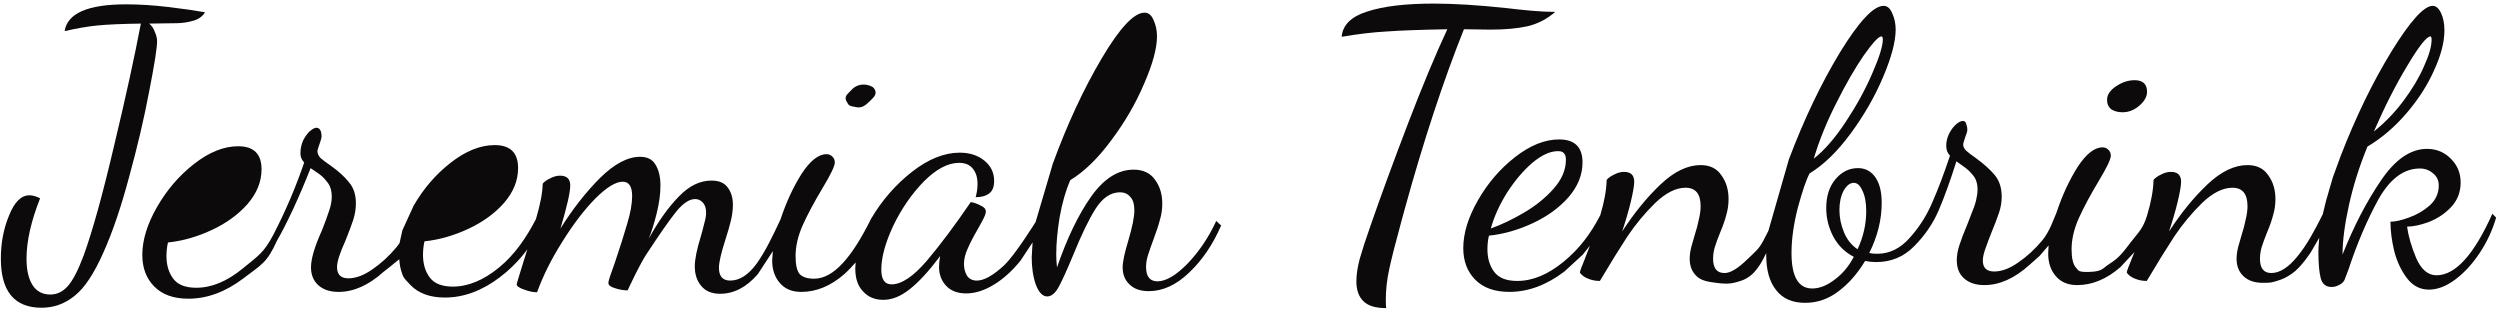 <svg width="636" height="79" viewBox="0 0 636 79" fill="none"
     xmlns="http://www.w3.org/2000/svg">
    <path d="M0.218 65.808C0.218 74.128 3.674 78.288 10.586 78.288C13.722 78.288 16.538 77.264 19.034 75.216C21.53 73.232 23.962 69.552 26.33 64.176C28.634 59.056 30.81 52.656 32.858 44.976C34.97 37.296 36.666 30.064 37.946 23.28C39.29 16.432 39.962 12.176 39.962 10.512C39.962 9.744 39.77 8.944 39.386 8.112C39.066 7.216 38.586 6.512 37.946 6L44.762 5.904C46.17 5.904 47.578 5.712 48.986 5.328C50.458 4.944 51.514 4.208 52.154 3.12C49.658 2.672 46.522 2.224 42.746 1.776C38.97 1.328 35.418 1.104 32.09 1.104C22.362 1.104 17.146 3.376 16.442 7.92C19.45 7.216 22.234 6.736 24.794 6.48C27.418 6.224 31.098 6.064 35.834 6C34.234 14.448 31.962 24.816 29.018 37.104C26.138 49.392 23.578 58.64 21.338 64.848C19.93 68.624 18.586 71.248 17.306 72.72C16.026 74.192 14.522 74.928 12.794 74.928C10.81 74.928 9.306 74.128 8.282 72.528C7.258 70.928 6.746 68.688 6.746 65.808C6.746 61.392 7.898 56.272 10.202 50.448C9.178 49.936 8.282 49.68 7.514 49.68C5.402 49.68 3.674 51.376 2.33 54.768C0.922 58.096 0.218 61.776 0.218 65.808Z"
          fill="#0C0A0A"/>
    <path d="M39.179 72.822C41.227 74.934 44.139 75.99 47.915 75.99C52.715 75.99 57.387 74.262 61.931 70.806C66.475 67.35 67.916 66.902 70.476 61.206C71.564 59.35 72.908 56.726 74.508 53.334C76.108 49.878 77.612 46.358 79.02 42.774C79.34 42.966 79.948 43.382 80.844 44.022C81.74 44.598 82.54 45.366 83.244 46.326C84.012 47.222 84.396 48.47 84.396 50.07C84.396 51.158 84.172 52.342 83.724 53.622C83.34 54.838 82.732 56.502 81.9 58.614C80.044 62.71 79.116 65.846 79.116 68.022C79.116 69.878 79.724 71.382 80.94 72.534C82.22 73.686 83.948 74.262 86.124 74.262C89.964 74.262 93.772 72.566 97.548 69.174C97.666 69.129 100.281 67.005 101.573 65.948C101.573 65.948 101.682 67.759 102.052 68.844C102.605 70.468 102.395 70.415 104.443 72.527C106.491 74.639 109.403 75.695 113.179 75.695C117.979 75.695 122.651 73.967 127.195 70.511C131.739 67.055 134.162 63.4 134.162 63.4L132.785 67.826C132.785 67.826 131.441 72.146 131.441 72.338C131.441 72.786 132.081 73.234 133.361 73.682C134.577 74.13 135.665 74.354 136.625 74.354C138.161 70.13 140.305 65.842 143.057 61.49C145.809 57.074 148.593 53.426 151.409 50.546C154.289 47.666 156.625 46.226 158.417 46.226C160.017 46.226 160.817 47.442 160.817 49.874C160.817 51.794 160.401 54.13 159.569 56.882C158.801 59.57 157.745 62.898 156.401 66.866C155.313 69.81 154.769 71.506 154.769 71.954C154.769 72.53 155.313 72.978 156.401 73.298C157.553 73.682 158.641 73.874 159.665 73.874L160.529 72.05C162.129 68.722 163.377 66.354 164.273 64.946C167.793 59.57 170.385 55.858 172.049 53.81C173.777 51.698 175.377 50.642 176.849 50.642C177.617 50.642 178.257 50.93 178.769 51.506C179.345 52.082 179.633 52.946 179.633 54.098C179.633 54.866 179.473 55.794 179.153 56.882C178.897 57.97 178.609 59.058 178.289 60.146C177.265 63.474 176.753 66.002 176.753 67.73C176.753 69.778 177.297 71.442 178.385 72.722C179.473 74.066 181.073 74.738 183.185 74.738C186.705 74.738 189.905 73.074 192.785 69.746L196.619 63.881L196.442 66.198C196.442 68.566 197.082 70.486 198.362 71.958C199.642 73.494 201.466 74.262 203.834 74.262C207.674 74.262 211.322 72.758 214.778 69.75C215.821 68.858 217.679 66.763 217.679 66.763L217.582 68.31C217.582 70.87 218.254 72.822 219.598 74.166C220.878 75.574 222.574 76.278 224.686 76.278C226.926 76.278 229.166 75.382 231.406 73.59C233.71 71.798 236.302 68.982 239.182 65.142C238.99 66.166 238.894 67.094 238.894 67.926C238.894 69.782 239.47 71.35 240.622 72.63C241.838 73.974 243.566 74.646 245.806 74.646C248.046 74.646 250.382 73.91 252.814 72.438C255.246 70.966 257.518 68.918 259.63 66.294L262.688 61.66L262.467 65.43C262.467 68.118 262.819 70.454 263.523 72.438C264.291 74.422 265.251 75.414 266.403 75.414C267.491 75.414 268.483 74.582 269.379 72.918C270.275 71.254 271.491 68.566 273.027 64.854C275.075 59.798 276.963 55.894 278.691 53.142C280.483 50.326 282.563 48.918 284.931 48.918C286.019 48.918 286.883 49.302 287.523 50.07C288.227 50.774 288.579 51.926 288.579 53.526C288.579 55.19 288.067 57.75 287.043 61.206C286.083 64.342 285.603 66.614 285.603 68.022C285.603 69.814 286.179 71.254 287.331 72.342C288.483 73.494 290.115 74.07 292.227 74.07C295.811 74.07 299.235 72.502 302.499 69.366C305.827 66.23 308.547 62.23 310.659 57.366L309.411 56.214C307.491 60.374 305.059 63.99 302.115 67.062C299.171 70.07 296.611 71.574 294.435 71.574C293.539 71.574 292.835 71.286 292.323 70.71C291.811 70.07 291.555 69.142 291.555 67.926C291.555 66.966 291.715 65.974 292.035 64.95C292.355 63.926 292.835 62.55 293.475 60.822C294.243 58.774 294.787 57.11 295.107 55.83C295.491 54.55 295.683 53.206 295.683 51.798C295.683 49.43 295.075 47.414 293.859 45.75C292.643 44.022 290.819 43.158 288.387 43.158C284.419 43.158 280.803 45.462 277.539 50.07C274.339 54.614 271.459 60.598 268.899 68.022C268.771 66.87 268.707 65.782 268.707 64.758C268.707 61.942 268.995 58.774 269.571 55.254C270.211 51.67 271.107 48.534 272.259 45.846C275.843 43.67 279.331 40.278 282.723 35.67C286.179 31.062 288.963 26.262 291.075 21.27C293.251 16.278 294.339 12.278 294.339 9.27C294.339 7.734 294.051 6.358 293.475 5.142C292.963 3.862 292.195 3.222 291.171 3.222C288.483 3.222 284.835 7.126 280.227 14.934C275.619 22.742 271.491 31.638 267.843 41.622L263.464 56.466C263.464 56.466 258.318 64.758 255.502 67.446C252.686 70.07 250.35 71.382 248.494 71.382C247.406 71.382 246.574 70.966 245.998 70.134C245.486 69.238 245.23 68.246 245.23 67.158C245.23 65.942 245.55 64.63 246.19 63.222C246.83 61.75 247.694 60.086 248.782 58.23C248.91 58.038 249.262 57.398 249.838 56.31C250.478 55.158 250.798 54.326 250.798 53.814C250.798 53.174 250.35 52.662 249.454 52.278C248.622 51.83 247.79 51.542 246.958 51.414C242.99 57.238 239.278 62.198 235.822 66.294C232.366 70.326 229.358 72.342 226.798 72.342C225.07 72.342 224.206 71.094 224.206 68.598C224.206 65.462 225.23 61.718 227.278 57.366C229.39 53.014 231.982 49.27 235.054 46.134C238.19 42.998 241.166 41.43 243.982 41.43C245.582 41.43 246.766 41.942 247.534 42.966C248.302 43.926 248.686 45.206 248.686 46.806C248.686 47.894 248.526 49.014 248.206 50.166C249.678 50.166 250.83 49.846 251.662 49.206C252.494 48.566 252.91 47.51 252.91 46.038C252.91 43.926 252.078 42.198 250.414 40.854C248.75 39.51 246.67 38.838 244.174 38.838C240.206 38.838 236.142 40.47 231.982 43.734C227.822 46.998 224.366 50.966 221.614 55.638C216.75 65.43 212.09 70.902 207.098 70.902C205.434 70.902 204.218 70.518 203.45 69.75C202.746 68.918 202.394 67.382 202.394 65.142C202.394 62.646 203.002 60.022 204.218 57.27C205.498 54.454 207.194 51.286 209.306 47.766C211.354 44.374 212.378 42.23 212.378 41.334C212.378 40.694 212.154 40.182 211.706 39.798C211.322 39.414 210.842 39.222 210.266 39.222C208.218 39.222 206.106 40.886 203.93 44.214C201.818 47.542 200.026 51.414 198.554 55.83C196.57 60.118 194.609 64.114 192.497 67.058C190.385 69.938 188.145 71.378 185.777 71.378C183.857 71.378 182.897 70.29 182.897 68.114C182.897 66.77 183.441 64.402 184.529 61.01C185.169 59.026 185.649 57.362 185.969 56.018C186.289 54.61 186.449 53.298 186.449 52.082C186.449 50.29 186.001 48.818 185.105 47.666C184.273 46.514 182.897 45.938 180.977 45.938C178.033 45.938 175.249 47.314 172.625 50.066C170.001 52.754 167.473 56.306 165.041 60.722C165.745 58.994 166.417 56.85 167.057 54.29C167.697 51.73 168.017 49.362 168.017 47.186C168.017 45.01 167.601 43.25 166.769 41.906C166.001 40.562 164.689 39.89 162.833 39.89C159.697 39.89 156.305 41.682 152.657 45.266C149.073 48.85 145.713 53.138 142.577 58.13C144.241 52.562 145.073 48.914 145.073 47.186C145.073 45.522 144.209 44.69 142.481 44.69C141.649 44.69 140.817 44.914 139.985 45.362C139.153 45.746 138.513 46.194 138.065 46.706C138.001 49.33 137.377 52.139 136.353 55.723C133.857 60.523 130.971 64.751 127.003 68.015C123.035 71.279 119.099 72.911 115.195 72.911C112.443 72.911 110.491 72.143 109.339 70.607C108.187 69.071 107.611 67.151 107.611 64.847C107.611 63.631 107.739 62.479 107.995 61.391C111.707 61.007 115.419 59.951 119.131 58.223C122.843 56.495 125.883 54.287 128.251 51.599C130.619 48.847 131.803 45.903 131.803 42.767C131.803 38.863 129.819 36.911 125.851 36.911C122.203 36.911 118.459 38.415 114.619 41.423C110.843 44.367 107.707 48.015 105.211 52.367L102.371 58.582L101.642 61.866L100.908 62.838C99.052 65.078 97.004 66.966 94.764 68.502C92.588 70.038 90.54 70.806 88.62 70.806C86.7 70.806 85.74 69.846 85.74 67.926C85.74 66.582 86.444 64.374 87.852 61.302C88.748 59.062 89.42 57.27 89.868 55.926C90.316 54.518 90.54 53.11 90.54 51.702C90.54 49.526 89.964 47.766 88.812 46.422C87.724 45.014 86.188 43.606 84.204 42.198C82.988 41.366 82.092 40.694 81.516 40.182C81.004 39.606 80.748 38.998 80.748 38.358C80.812 38.038 81.004 37.43 81.324 36.534C81.644 35.638 81.804 35.062 81.804 34.806C81.804 33.27 81.356 32.502 80.46 32.502C80.076 32.502 79.532 32.79 78.828 33.366C78.188 33.942 77.612 34.742 77.1 35.766C76.652 36.79 76.428 37.878 76.428 39.03C76.428 39.926 76.748 40.694 77.388 41.334C75.276 47.542 72.684 53.622 69.612 59.574C67.116 64.374 65.707 65.046 61.739 68.31C57.771 71.574 53.835 73.206 49.931 73.206C47.179 73.206 45.227 72.438 44.075 70.902C42.923 69.366 42.347 67.446 42.347 65.142C42.347 63.926 42.475 62.774 42.731 61.686C46.443 61.302 50.155 60.246 53.867 58.518C57.579 56.79 60.619 54.582 62.987 51.894C65.355 49.142 66.539 46.198 66.539 43.062C66.539 39.158 64.555 37.206 60.587 37.206C56.939 37.206 53.195 38.71 49.355 41.718C45.579 44.662 42.443 48.31 39.947 52.662C37.451 57.014 36.203 61.078 36.203 64.854C36.203 68.118 37.195 70.774 39.179 72.822Z"
          fill="#0C0A0A"/>
    <path d="M346.79 76.56C347.942 77.776 349.894 78.384 352.646 78.384C352.582 77.936 352.55 77.232 352.55 76.272C352.55 73.712 352.838 71.12 353.414 68.496C353.99 65.808 355.014 61.776 356.486 56.4L357.35 53.232C362.15 35.824 367.174 20.56 372.422 7.44L379.238 7.536C382.886 7.536 386.022 7.248 388.646 6.672C391.27 6.032 393.606 4.816 395.654 3.024C393.862 3.024 391.878 2.928 389.702 2.736C387.526 2.544 385.382 2.32 383.27 2.064C376.102 1.296 369.926 0.912 364.742 0.912C357.574 0.912 351.942 1.584 347.846 2.928C343.75 4.208 341.574 6.352 341.318 9.36C345.414 8.656 349.19 8.208 352.646 8.016C356.102 7.76 361.286 7.568 368.198 7.44C365.126 14.032 361.766 22.096 358.118 31.632C354.47 41.168 351.302 49.808 348.614 57.552C347.462 60.816 346.566 63.568 345.926 65.808C345.35 67.984 345.062 69.904 345.062 71.568C345.062 73.744 345.638 75.408 346.79 76.56Z"
          fill="#0C0A0A"/>
    <path d="M537.09 27.792C537.858 28.304 538.818 28.56 539.97 28.56C541.506 28.56 542.914 28.016 544.194 26.928C545.538 25.776 546.21 24.592 546.21 23.376C546.21 21.392 545.154 20.4 543.042 20.4C541.442 20.4 539.874 20.912 538.338 21.936C536.802 22.96 536.034 24.112 536.034 25.392C536.034 26.416 536.386 27.216 537.09 27.792Z"
          fill="#0C0A0A"/>
    <path d="M216.646 22.852C215.898 23.701 215.114 24.116 215.123 25.053C215.128 25.465 215.453 25.949 215.653 26.31C216.094 27.107 216.883 27.036 217.769 27.249C219.198 27.593 220.19 26.811 221.234 25.776C222.089 24.929 223.055 24.185 222.664 23.047C222.348 22.128 221.575 21.832 220.628 21.617C219.178 21.29 217.628 21.736 216.646 22.852Z"
          fill="#0C0A0A"/>
    <path fill-rule="evenodd" clip-rule="evenodd"
          d="M383.969 74.256C380.193 74.256 377.281 73.2 375.233 71.088C373.249 69.04 372.257 66.384 372.257 63.12C372.257 59.344 373.505 55.28 376.001 50.928C378.497 46.576 381.633 42.928 385.409 39.984C389.249 36.976 392.993 35.472 396.641 35.472C400.609 35.472 402.592 37.424 402.592 41.328C402.592 44.464 401.409 47.408 399.041 50.16C396.673 52.848 393.633 55.056 389.921 56.784C386.209 58.512 382.497 59.568 378.785 59.952C378.529 61.04 378.401 62.192 378.401 63.408C378.401 65.712 378.977 67.632 380.129 69.168C381.281 70.704 383.233 71.472 385.985 71.472C389.889 71.472 393.825 69.84 397.793 66.576C401.761 63.312 404.609 59.568 407.105 54.768C408.129 51.376 408.673 48.368 408.737 45.744C409.185 45.232 409.825 44.784 410.657 44.4C411.489 43.952 412.321 43.728 413.153 43.728C414.881 43.728 415.745 44.56 415.745 46.224C415.745 47.184 415.457 48.88 414.881 51.312C414.305 53.68 413.569 56.208 412.673 58.896C415.745 54.16 419.009 50.16 422.465 46.896C425.921 43.632 429.313 42 432.641 42C435.009 42 436.769 42.864 437.921 44.592C439.137 46.256 439.745 48.272 439.745 50.64C439.745 52.048 439.553 53.392 439.169 54.672C438.849 55.952 438.337 57.424 437.633 59.088C437.057 60.496 436.609 61.712 436.289 62.736C435.969 63.76 435.809 64.784 435.809 65.808C435.809 68.24 436.769 69.456 438.689 69.456C440.865 69.456 443.166 67.305 445.409 65.136C447.597 63.021 447.76 62.974 449.872 58.75L455.088 40.56C458.928 30.384 463.248 21.328 468.048 13.392C472.912 5.456 476.624 1.488 479.184 1.488C480.144 1.488 480.88 2.128 481.392 3.408C481.968 4.624 482.256 6 482.256 7.536C482.256 10.544 481.2 14.544 479.088 19.536C476.976 24.528 474.224 29.328 470.832 33.936C467.44 38.544 463.952 41.936 460.368 44.112C459.536 45.648 458.544 48.528 457.392 52.752C456.304 56.976 455.76 60.848 455.76 64.368C455.76 70.384 457.52 73.392 461.04 73.392C462.896 73.392 464.816 72.624 466.8 71.088C468.784 69.616 470.384 67.696 471.6 65.328C469.36 64.176 467.632 62.48 466.416 60.24C465.2 57.936 464.592 55.504 464.592 52.944C464.592 49.936 465.36 47.504 466.896 45.648C468.496 43.728 470.416 42.768 472.656 42.768C474.512 42.768 475.984 43.536 477.072 45.072C478.16 46.608 478.704 48.784 478.704 51.6C478.704 55.888 477.648 60.144 475.536 64.368C475.984 64.496 476.656 64.56 477.552 64.56C480.688 64.56 483.44 63.216 485.808 60.528C488.24 57.84 490.16 54.832 491.568 51.504C493.04 48.176 494.544 44.208 496.08 39.6C495.44 38.96 495.12 38.128 495.12 37.104C495.12 36.08 495.344 35.088 495.792 34.128C496.304 33.104 496.88 32.304 497.52 31.728C498.224 31.088 498.832 30.768 499.344 30.768C499.792 30.768 500.08 31.024 500.208 31.536C500.4 32.048 500.496 32.528 500.496 32.976C500.496 33.36 500.304 34.032 499.92 34.992C499.6 35.888 499.44 36.496 499.44 36.816C499.44 37.328 499.696 37.84 500.208 38.352C500.784 38.864 501.584 39.472 502.608 40.176C504.72 41.712 506.352 43.184 507.504 44.592C508.656 46 509.232 47.824 509.232 50.064C509.232 51.408 509.008 52.752 508.56 54.096C508.112 55.44 507.44 57.2 506.544 59.376C506.032 60.656 505.552 61.936 505.104 63.216C504.656 64.432 504.432 65.456 504.432 66.288C504.432 68.144 505.392 69.072 507.312 69.072C509.232 69.072 511.28 68.304 513.456 66.768C515.696 65.232 517.744 63.344 519.6 61.104C521.456 58.8 522.338 56.016 523.17 54.096C524.642 49.68 526.434 45.808 528.546 42.48C530.722 39.152 532.834 37.488 534.882 37.488C535.458 37.488 535.938 37.68 536.322 38.064C536.77 38.448 536.994 38.96 536.994 39.6C536.994 40.496 535.97 42.64 533.922 46.032C531.81 49.552 530.114 52.72 528.834 55.536C527.618 58.288 527.01 60.912 527.01 63.408C527.01 65.648 527.362 67.184 528.066 68.016C528.834 68.784 528.436 69.298 531.714 69.168C534.992 69.038 534.892 68.216 536.672 67.108C539.261 65.497 540.269 63.942 542.139 61.534C544.034 59.096 545.206 58.16 546.23 54.768C547.254 51.376 547.798 48.368 547.862 45.744C548.31 45.232 548.95 44.784 549.782 44.4C550.614 43.952 551.446 43.728 552.278 43.728C554.006 43.728 554.87 44.56 554.87 46.224C554.87 47.184 554.582 48.88 554.006 51.312C553.43 53.68 552.694 56.208 551.798 58.896C554.87 54.16 558.134 50.16 561.59 46.896C565.046 43.632 568.438 42 571.766 42C574.134 42 575.894 42.864 577.046 44.592C578.262 46.256 578.87 48.272 578.87 50.64C578.87 52.048 578.678 53.392 578.294 54.672C577.974 55.952 577.462 57.424 576.758 59.088C576.182 60.496 575.734 61.712 575.414 62.736C575.094 63.76 574.934 64.784 574.934 65.808C574.934 68.24 575.894 69.456 577.814 69.456C579.99 69.456 582.23 68.016 584.534 65.136C586.902 62.256 588.795 58.739 590.907 54.515L591.767 51.005L593.471 45.131L595.461 39.696C599.301 29.776 603.589 20.944 608.325 13.2C613.125 5.392 616.645 1.488 618.885 1.488C619.717 1.488 620.421 2.096 620.997 3.312C621.573 4.528 621.861 6 621.861 7.728C621.861 10.672 620.997 14.032 619.269 17.808C617.605 21.584 615.269 25.232 612.261 28.752C609.253 32.272 605.925 35.12 602.277 37.296C600.229 42.288 598.661 47.248 597.573 52.176C596.485 57.104 595.941 61.296 595.941 64.752C598.757 57.648 601.989 51.408 605.637 46.032C609.285 40.592 613.221 37.872 617.445 37.872C619.813 37.872 621.829 38.704 623.493 40.368C625.157 42.032 625.989 44.048 625.989 46.416C625.989 48.912 625.157 51.024 623.493 52.752C621.893 54.416 620.005 55.664 617.829 56.496C615.717 57.264 613.893 57.648 612.357 57.648C612.677 60.016 613.445 62.672 614.661 65.616C615.941 68.56 617.669 70.032 619.845 70.032C624.645 70.032 629.381 64.816 634.053 54.384L635.013 55.344C634.117 58.48 632.741 61.456 630.885 64.272C629.029 67.088 626.949 69.36 624.645 71.088C622.341 72.816 620.101 73.68 617.925 73.68C615.685 73.68 613.829 72.72 612.357 70.8C610.885 68.88 609.797 66.576 609.093 63.888C608.453 61.2 608.133 58.704 608.133 56.4C609.349 56.4 610.917 56.048 612.837 55.344C614.821 54.64 616.581 53.616 618.117 52.272C619.653 50.864 620.421 49.168 620.421 47.184C620.421 45.904 619.941 44.88 618.981 44.112C618.021 43.28 616.901 42.864 615.621 42.864C611.525 42.864 608.005 45.488 605.061 50.736C602.181 55.984 599.653 61.904 597.477 68.496L596.421 71.28C596.101 71.856 595.621 72.272 594.981 72.528C594.405 72.848 593.797 73.008 593.157 73.008C591.685 73.008 590.757 72.24 590.373 70.704C589.989 69.168 589.797 66.928 589.797 63.984C589.757 63.894 589.923 61.627 590.01 60.504L587.903 64.116C587.903 64.116 585.44 67.999 583.082 69.605C581.736 70.522 580.898 70.976 579.336 71.438C577.962 71.845 577.878 71.952 575.702 71.952C573.526 71.952 571.862 71.376 570.71 70.224C569.558 69.136 568.982 67.664 568.982 65.808C568.982 64.976 569.11 64.016 569.366 62.928C569.686 61.776 570.006 60.656 570.326 59.568C570.71 58.416 571.03 57.2 571.286 55.92C571.606 54.64 571.766 53.488 571.766 52.464C571.766 49.328 570.486 47.76 567.926 47.76C565.494 47.76 562.934 49.04 560.246 51.6C557.622 54.16 555.254 57.008 553.142 60.144C551.094 63.28 548.758 67.056 546.134 71.472C545.046 71.472 544.054 71.28 543.158 70.896C542.262 70.576 541.558 70.064 541.046 69.36C541.046 69.04 541.462 67.888 542.294 65.904L542.996 64.133L539.43 67.96C535.974 70.968 532.29 72.528 528.45 72.528C526.082 72.528 524.258 71.76 522.978 70.224C521.698 68.752 521.058 66.832 521.058 64.464L521.166 62.431C517.838 66.263 520.016 64.048 516.24 67.44C512.464 70.832 508.656 72.528 504.816 72.528C502.64 72.528 500.912 71.952 499.632 70.8C498.416 69.712 497.808 68.176 497.808 66.192C497.808 64.976 498.032 63.696 498.48 62.352C498.928 60.944 499.6 59.184 500.496 57.072C500.624 56.752 500.944 55.92 501.456 54.576C502.032 53.232 502.448 52.048 502.704 51.024C502.96 49.936 503.088 49.008 503.088 48.24C503.088 46.704 502.704 45.488 501.936 44.592C501.168 43.632 500.336 42.864 499.44 42.288C498.544 41.648 497.968 41.232 497.712 41.04C496.176 45.904 494.672 50.064 493.2 53.52C491.728 56.912 489.648 59.952 486.96 62.64C484.336 65.328 481.104 66.672 477.264 66.672C476.368 66.672 475.44 66.576 474.48 66.384C472.56 69.584 470.32 72.144 467.76 74.064C465.2 76.048 462.352 77.04 459.216 77.04C455.952 77.04 453.488 75.952 451.824 73.776C450.16 71.664 449.328 68.72 449.328 64.944L449.323 64.389C449.323 64.389 448.257 66.703 447.276 67.989C446.537 68.957 446.123 69.542 445.142 70.265C444.037 71.079 443.268 71.354 441.948 71.729C439.929 72.303 438.708 72.224 436.577 71.952C434.447 71.681 432.737 71.376 431.585 70.224C430.433 69.136 429.857 67.664 429.857 65.808C429.857 64.976 429.985 64.016 430.241 62.928C430.561 61.776 430.881 60.656 431.201 59.568C431.585 58.416 431.905 57.2 432.161 55.92C432.481 54.64 432.641 53.488 432.641 52.464C432.641 49.328 431.361 47.76 428.801 47.76C426.369 47.76 423.809 49.04 421.121 51.6C418.497 54.16 416.129 57.008 414.017 60.144C411.969 63.28 409.633 67.056 407.009 71.472C405.921 71.472 404.929 71.28 404.033 70.896C403.137 70.576 402.433 70.064 401.921 69.36C401.921 69.04 402.337 67.888 403.169 65.904L404.469 62.506L402.647 64.792L397.985 69.072C393.441 72.528 388.769 74.256 383.969 74.256ZM387.713 54.096C384.769 55.824 381.953 57.168 379.265 58.128C380.097 55.12 381.473 52.08 383.393 49.008C385.377 45.936 387.521 43.408 389.825 41.424C392.193 39.44 394.369 38.448 396.353 38.448C397.121 38.448 397.633 38.64 397.889 39.024C398.209 39.344 398.368 39.888 398.368 40.656C398.368 43.216 397.313 45.68 395.201 48.048C393.153 50.352 390.657 52.368 387.713 54.096ZM469.584 30.96C466.896 35.056 464.176 38.192 461.424 40.368C462.768 35.824 464.656 31.152 467.088 26.352C469.52 21.488 471.856 17.424 474.096 14.16C476.4 10.896 477.904 9.264 478.608 9.264C478.864 9.264 478.992 9.52 478.992 10.032C478.992 11.696 478.096 14.576 476.304 18.672C474.576 22.704 472.336 26.8 469.584 30.96ZM474.768 53.712C474.768 57.04 474.032 60.272 472.56 63.408C471.024 62.384 469.872 60.944 469.104 59.088C468.336 57.232 467.952 55.344 467.952 53.424C467.952 51.504 468.304 49.872 469.008 48.528C469.776 47.184 470.64 46.512 471.6 46.512C472.496 46.512 473.232 47.184 473.808 48.528C474.448 49.808 474.768 51.536 474.768 53.712ZM611.493 25.584C609.253 28.592 606.725 31.216 603.909 33.456C606.661 27.12 609.509 21.52 612.453 16.656C615.397 11.728 617.349 9.264 618.309 9.264C618.501 9.264 618.597 9.552 618.597 10.128C618.597 11.792 617.957 14.032 616.677 16.848C615.461 19.664 613.733 22.576 611.493 25.584Z"
          fill="#0C0A0A"/>
</svg>
